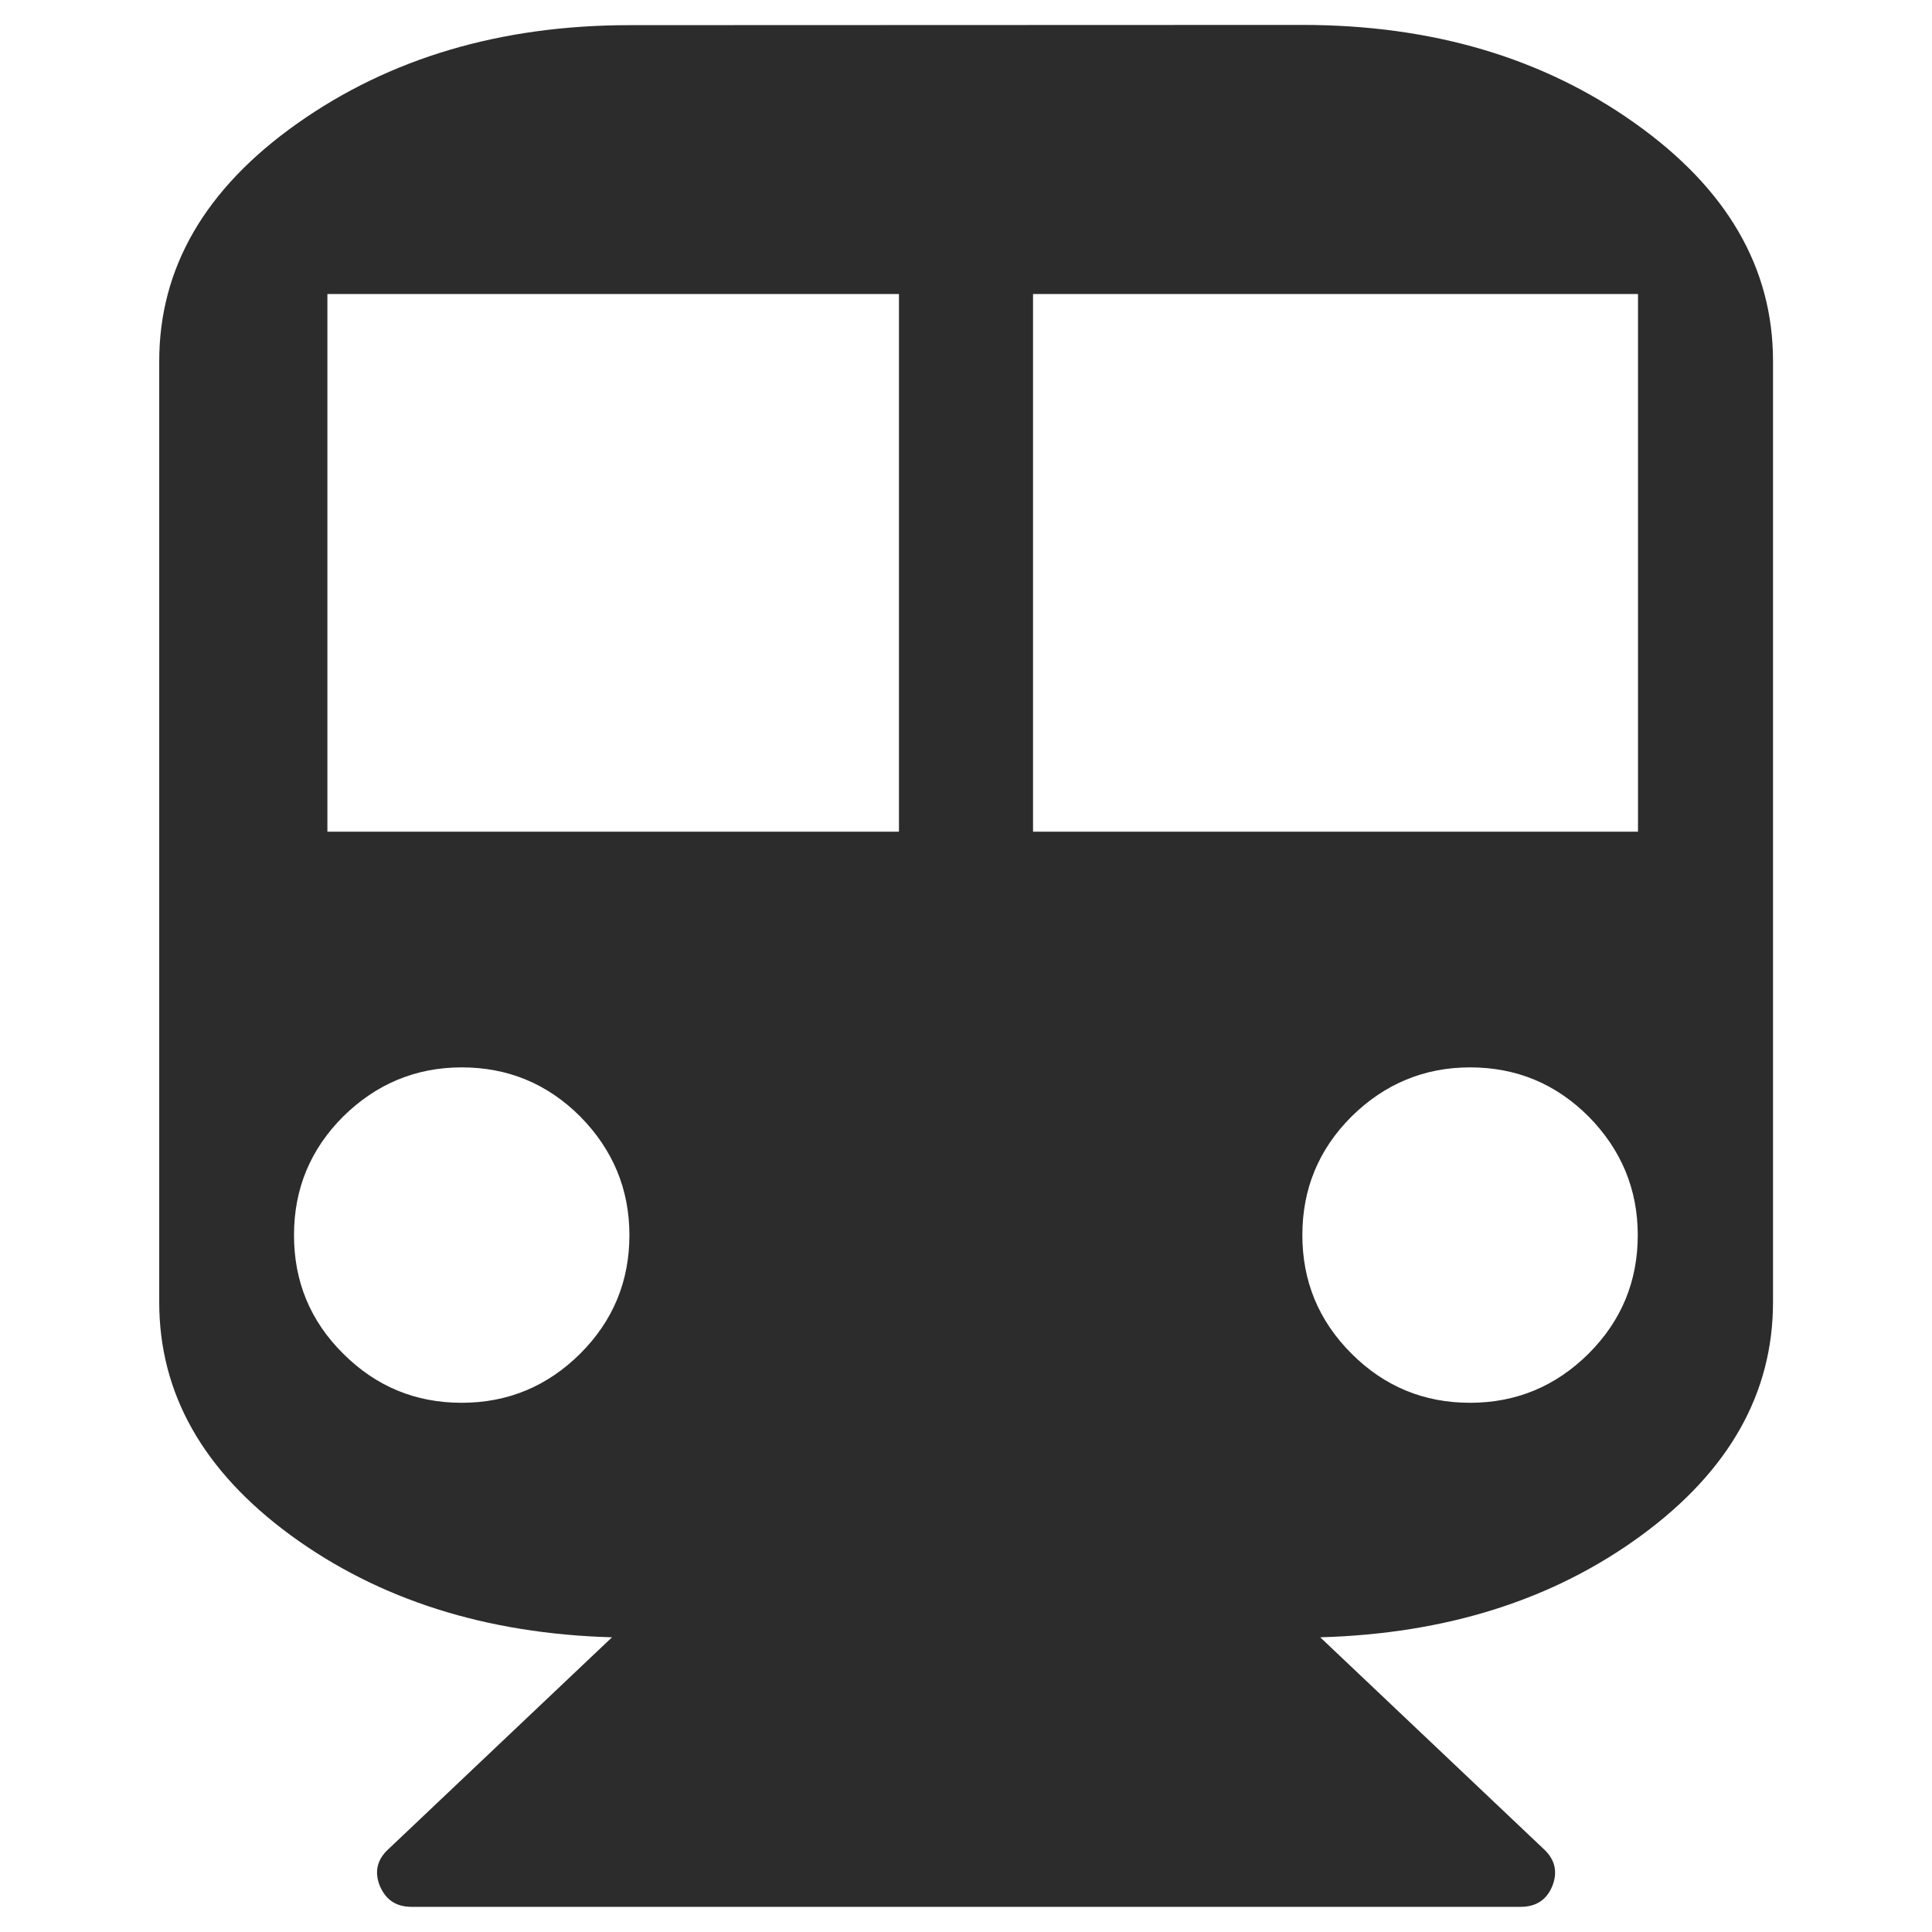 <?xml version="1.0" standalone="no"?><!DOCTYPE svg PUBLIC "-//W3C//DTD SVG 1.1//EN" "http://www.w3.org/Graphics/SVG/1.1/DTD/svg11.dtd"><svg class="icon" width="200px" height="200.00px" viewBox="0 0 1024 1024" version="1.1" xmlns="http://www.w3.org/2000/svg"><path fill="#2c2c2c" d="M690.274 13.207c68.567 0 127.41 17.329 176.279 52.111 48.87 34.657 73.18 76.67 73.18 126.038v498.793c0 48.246-23.188 89.511-69.814 123.67-46.626 34.159-103.349 52.111-170.171 53.981l118.558 112.325c5.984 5.61 7.355 12.093 4.488 19.448-2.992 7.355-8.602 11.095-16.83 11.095H218.16c-8.228 0-13.713-3.74-16.83-11.095-2.992-7.355-1.496-13.963 4.488-19.448l118.558-112.325c-66.822-1.87-123.545-19.947-170.171-53.981-46.626-34.159-69.814-75.299-69.814-123.67v-498.668c0-49.493 24.31-91.506 73.18-126.038S265.159 13.332 333.851 13.332l356.423-0.125zM181.881 717.451c17.453 17.453 38.397 26.055 62.832 26.055 24.435 0 45.379-8.727 62.832-26.055 17.453-17.453 26.055-38.397 26.055-62.832 0-24.435-8.851-45.379-26.055-62.832-17.453-17.453-38.397-26.055-62.832-26.055-24.435 0-45.379 8.851-62.832 26.055-17.453 17.453-26.055 38.397-26.055 62.832 0 24.435 8.477 45.379 26.055 62.832z m294.588-276.636V155.826h-302.941v284.989h302.941z m391.704 0V155.826H547.53v284.989h320.644zM716.329 717.451c17.453 17.453 38.397 26.055 62.832 26.055 24.435 0 45.379-8.727 62.832-26.055 17.453-17.453 26.055-38.397 26.055-62.832 0-24.435-8.851-45.379-26.055-62.832-17.453-17.453-38.397-26.055-62.832-26.055-24.435 0-45.379 8.851-62.832 26.055-17.453 17.453-26.055 38.397-26.055 62.832 0 24.435 8.602 45.379 26.055 62.832z" /></svg>